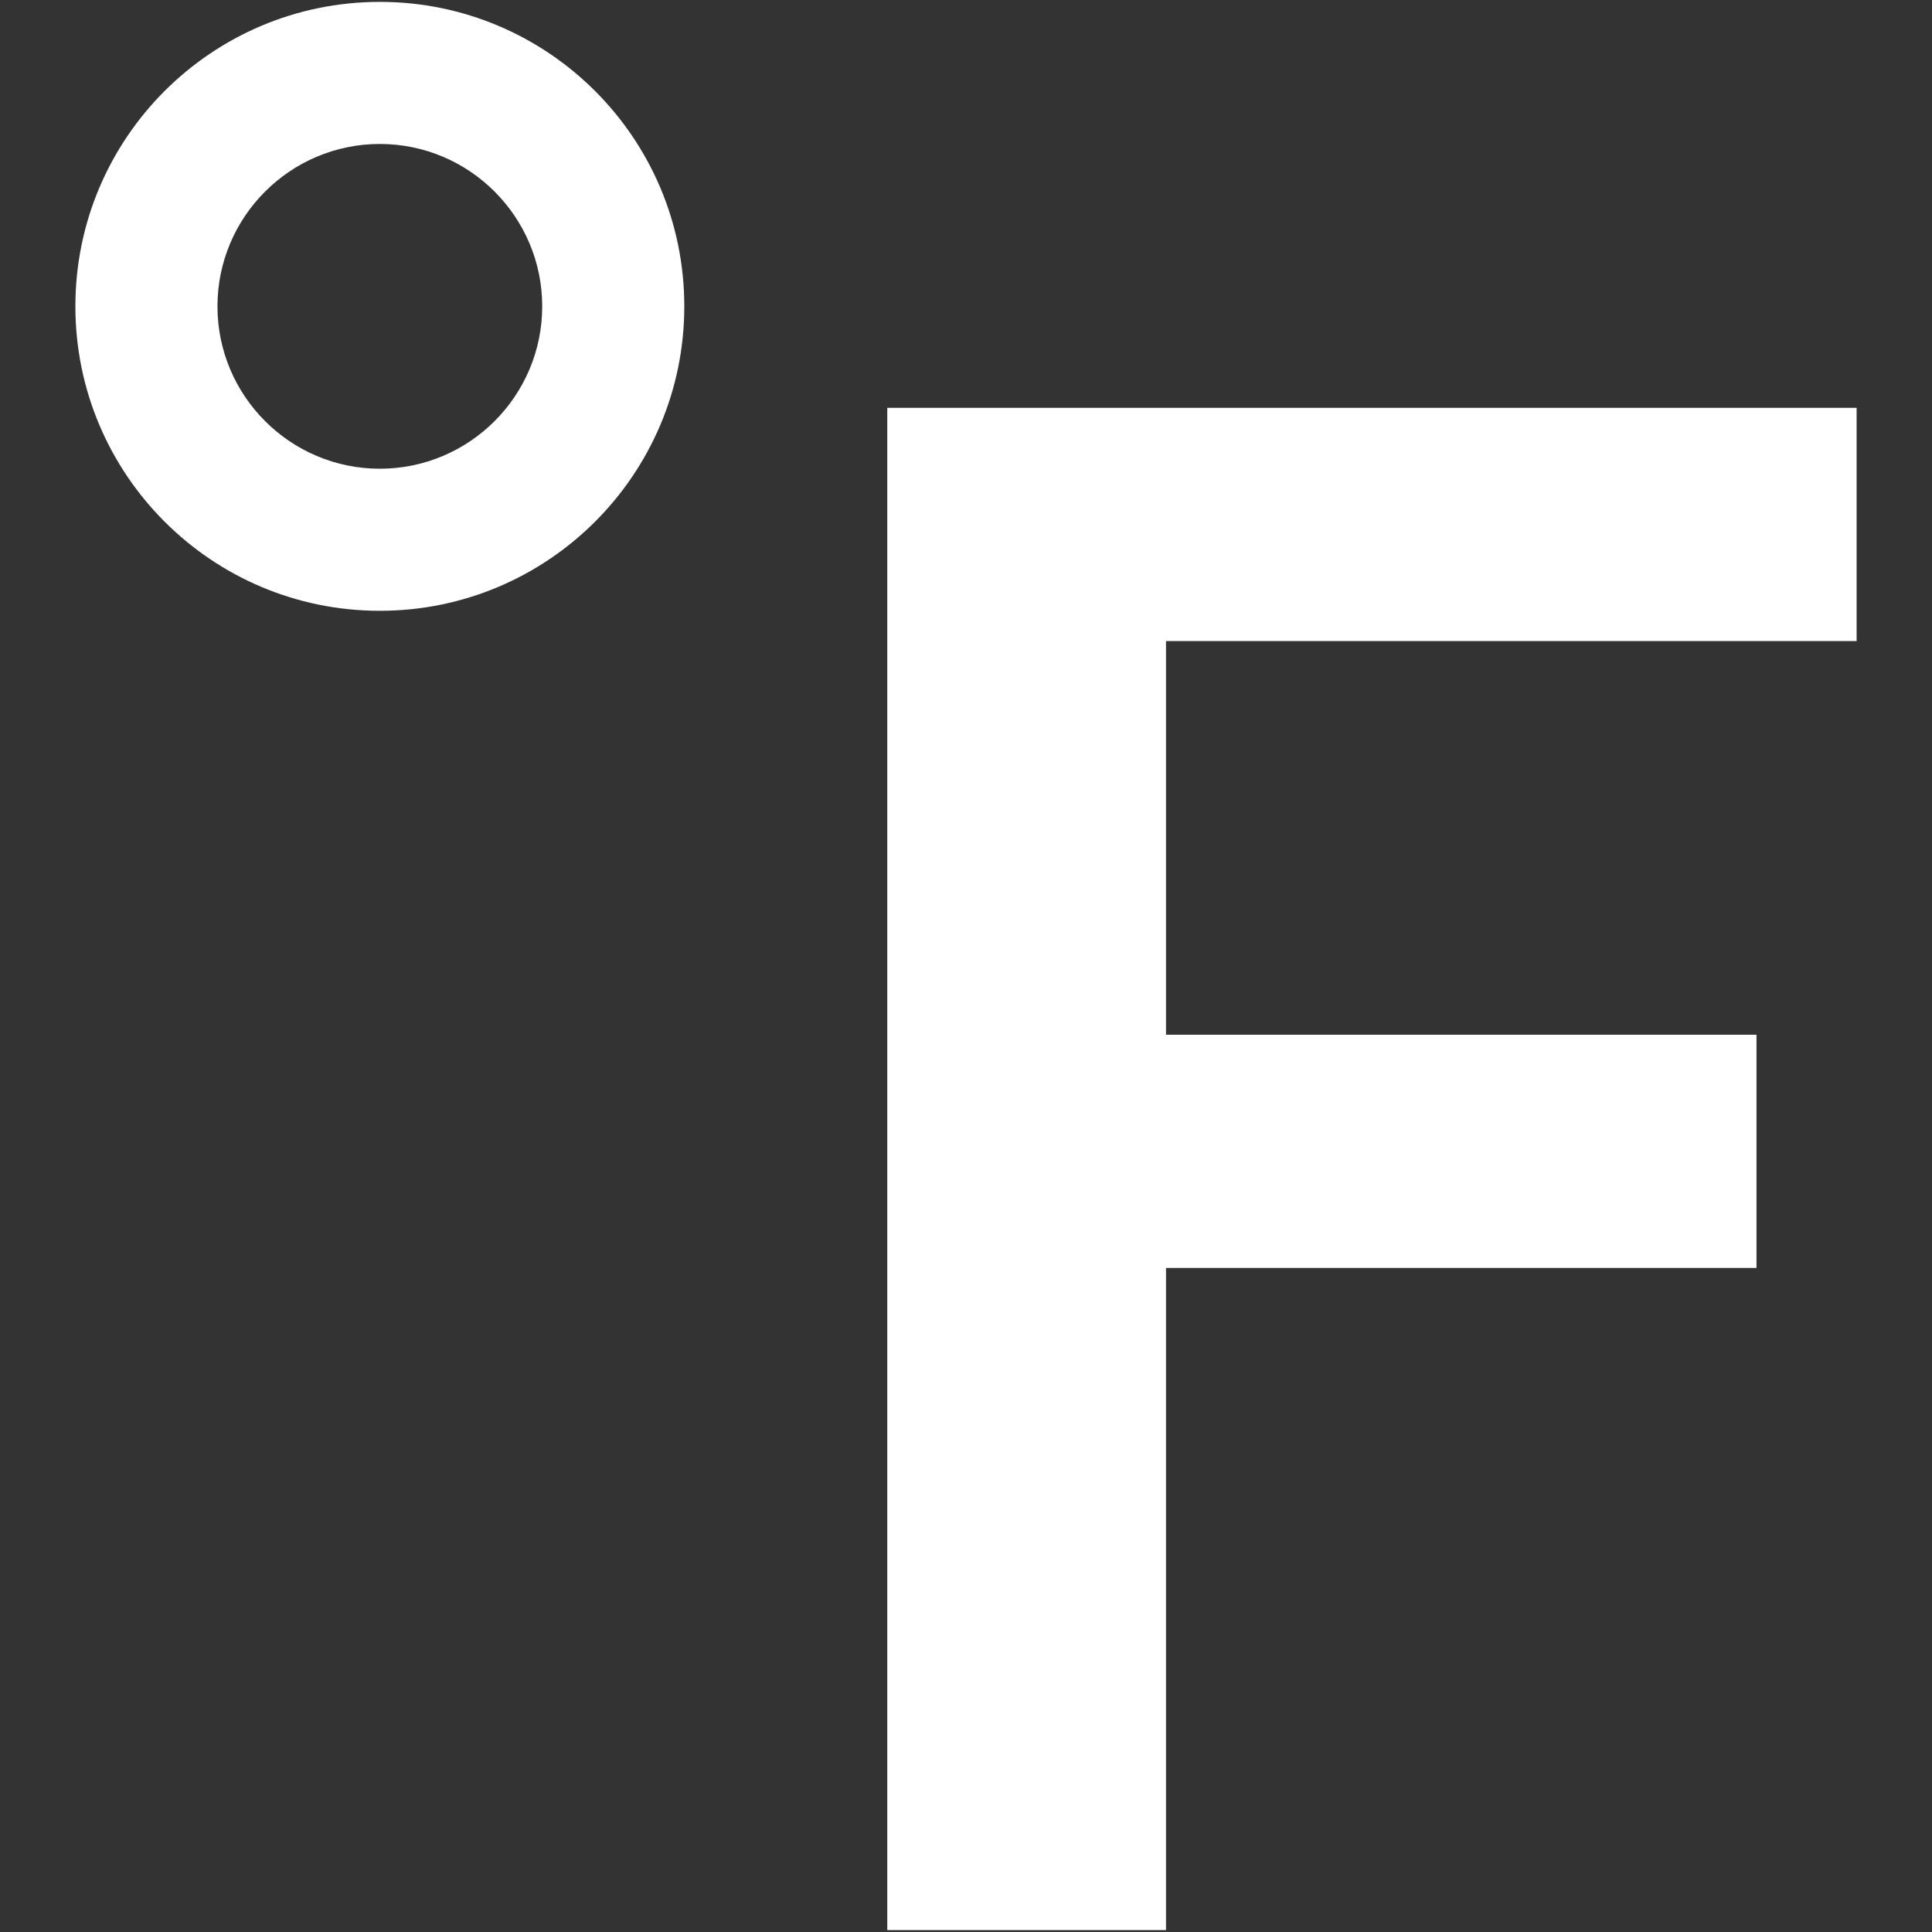 <?xml version="1.0" encoding="iso-8859-1"?>
<!DOCTYPE svg PUBLIC "-//W3C//DTD SVG 1.1//EN" "http://www.w3.org/Graphics/SVG/1.1/DTD/svg11.dtd">
<svg 
 version="1.1" xmlns="http://www.w3.org/2000/svg" xmlns:xlink="http://www.w3.org/1999/xlink" x="0px" y="0px" width="512px"
	 height="512px" viewBox="0 0 512 512" enable-background="new 0 0 512 512" xml:space="preserve"
><rect x="0" y="0" width="512" height="512" fill="#333333" stroke="none"/><g id="2020da7681f0d538108a21c602013b0b"><g></g><g fill="#ffffff"><path display="inline" d="M309.007,169.89v104.322H465.49v61.811H309.007V511.5h-73.871V108.079h256.887v61.811H309.007z
		 M181.346,81.184c0,44.56-36.124,80.684-80.684,80.684c-44.561,0-80.685-36.124-80.685-80.684S56.102,0.5,100.662,0.5
		C145.222,0.5,181.346,36.624,181.346,81.184z M143.693,81.184c0-23.727-19.304-43.032-43.031-43.032
		c-23.728,0-43.032,19.305-43.032,43.032c0,23.728,19.304,43.032,43.032,43.032C124.389,124.216,143.693,104.912,143.693,81.184z"></path></g></g></svg>